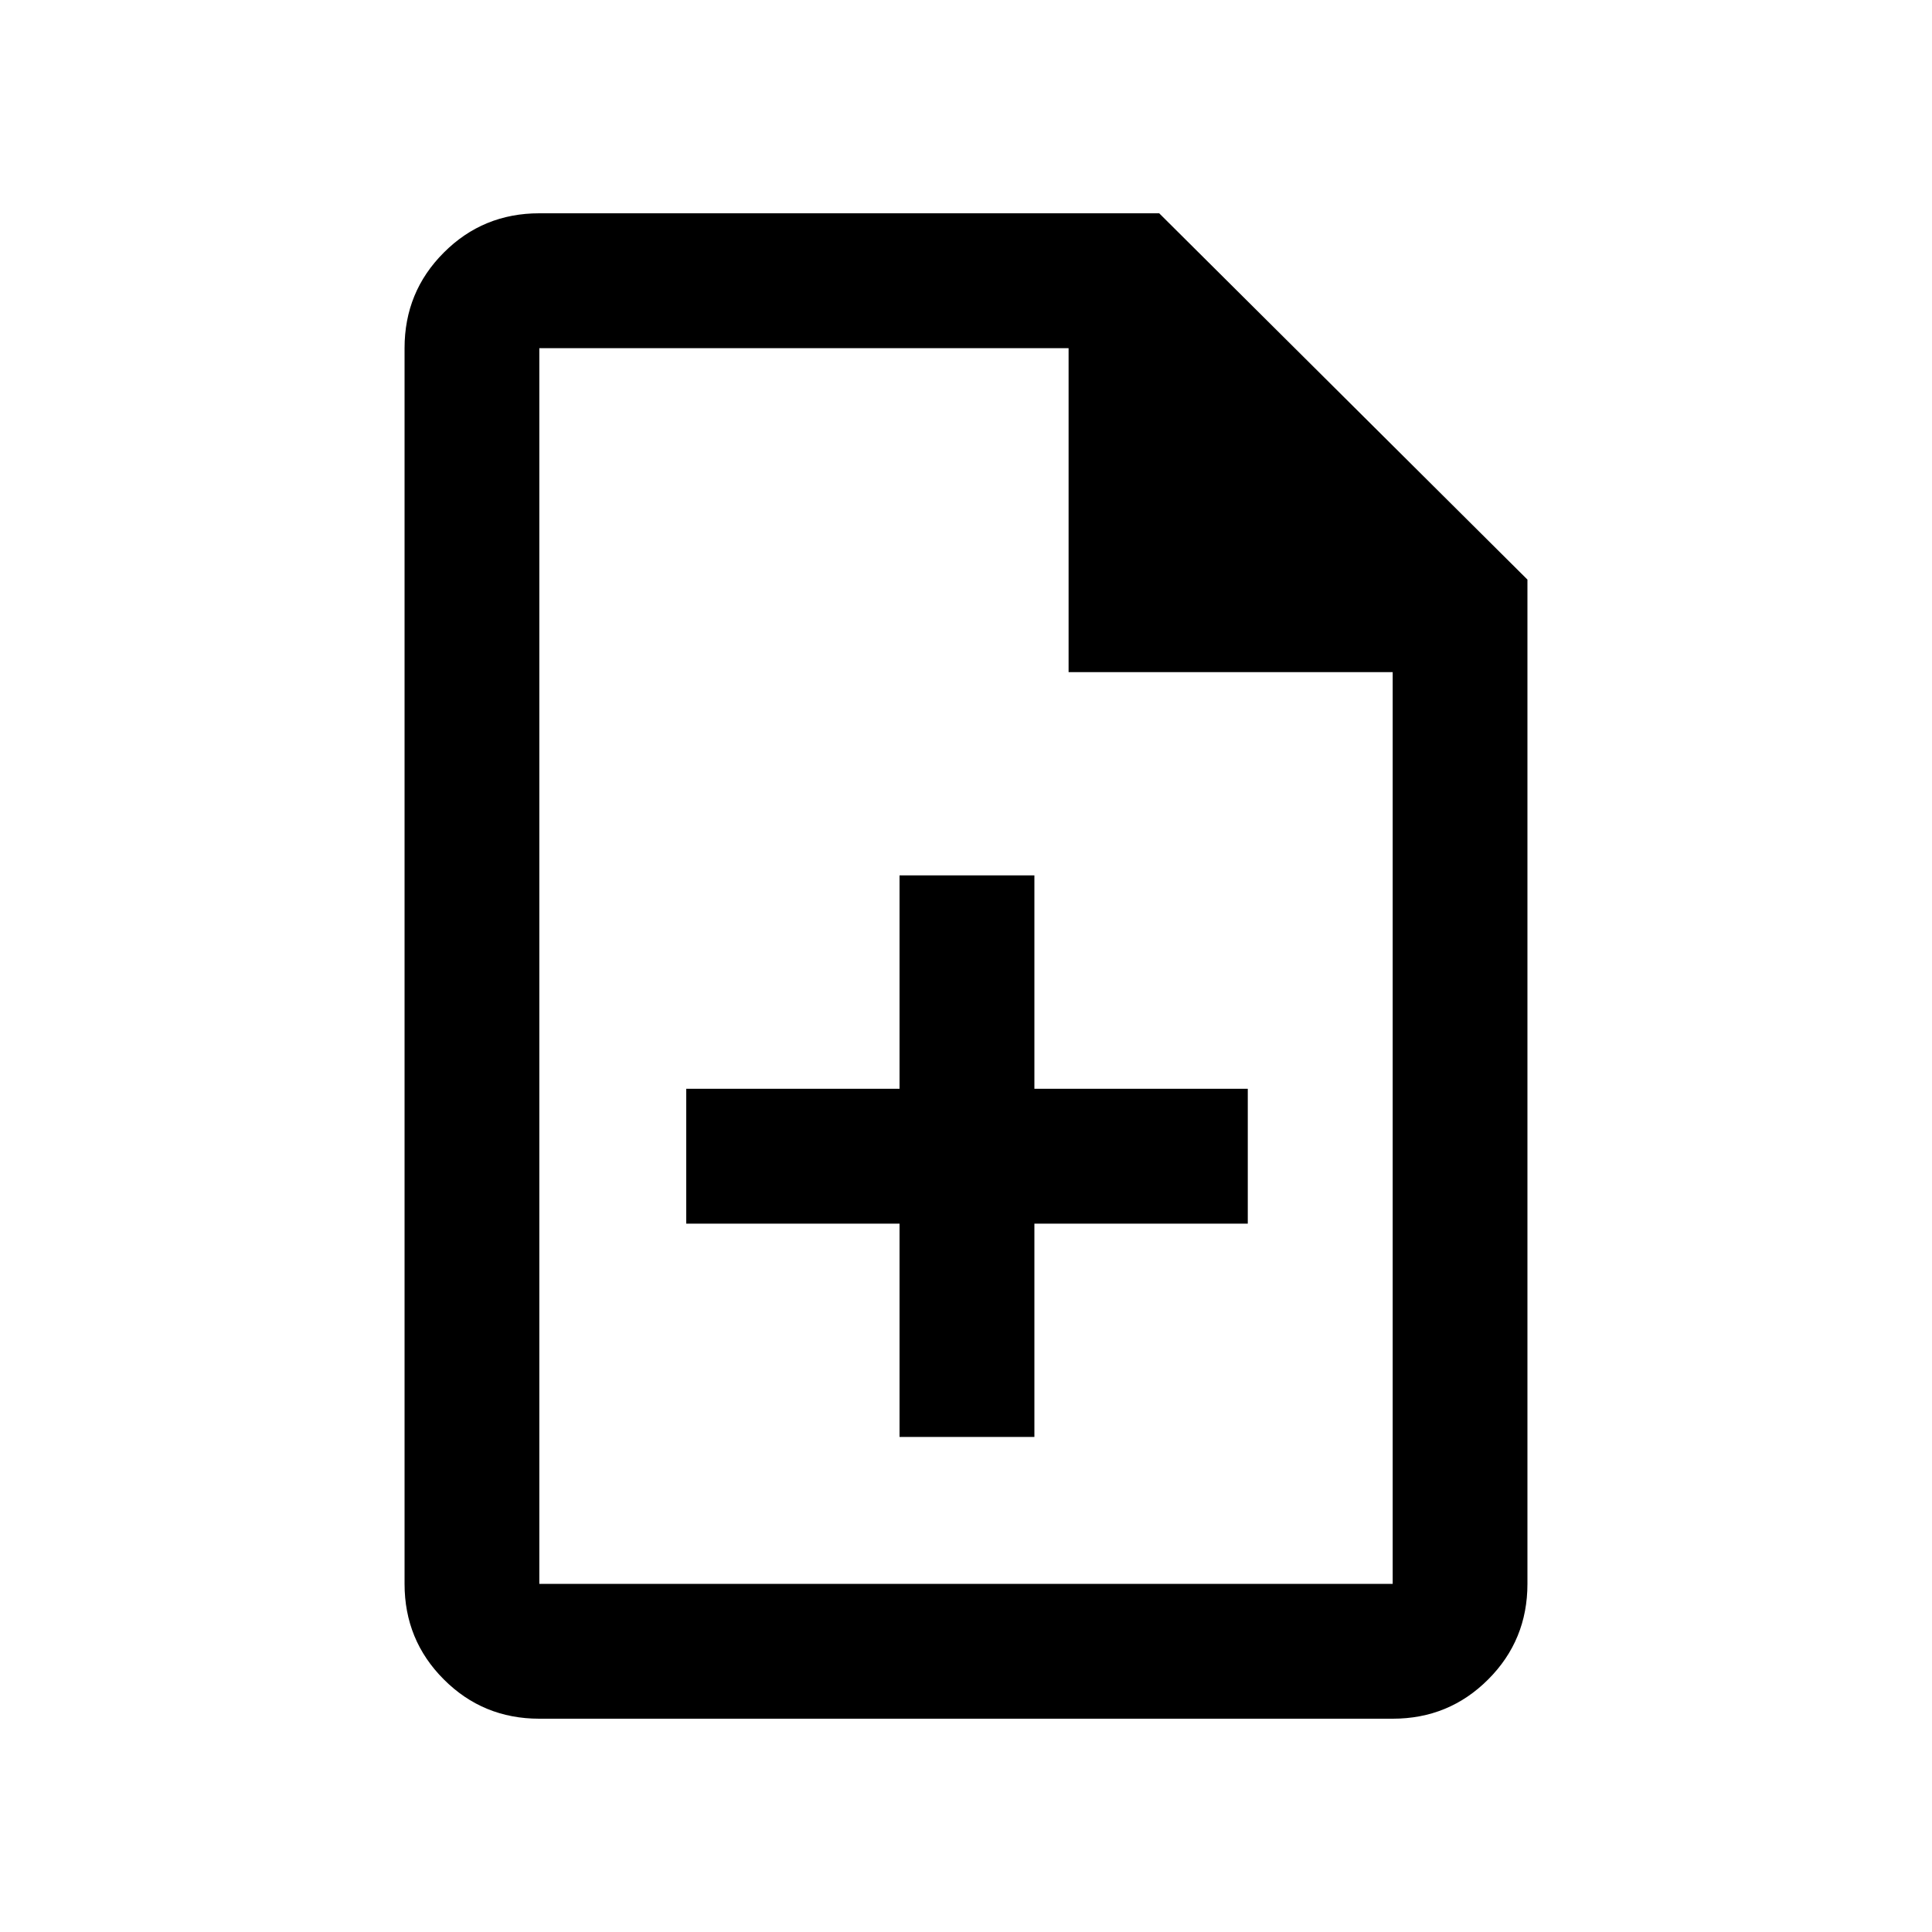 <svg xmlns="http://www.w3.org/2000/svg" height="20" width="20"><path d="M9.312 14.875h1.396v-2.208h2.209v-1.396h-2.209V9.062H9.312v2.209H7.104v1.396h2.208Zm-3.729 2.917q-.583 0-.989-.407-.406-.406-.406-.989V3.604q0-.583.406-.989.406-.407.989-.407H12L15.812 6v10.396q0 .583-.406.989-.406.407-.989.407Zm5.479-10.834V3.604H5.583v12.792h8.834V6.958ZM5.583 3.604v3.792-3.792 12.792V3.604Z"/></svg>